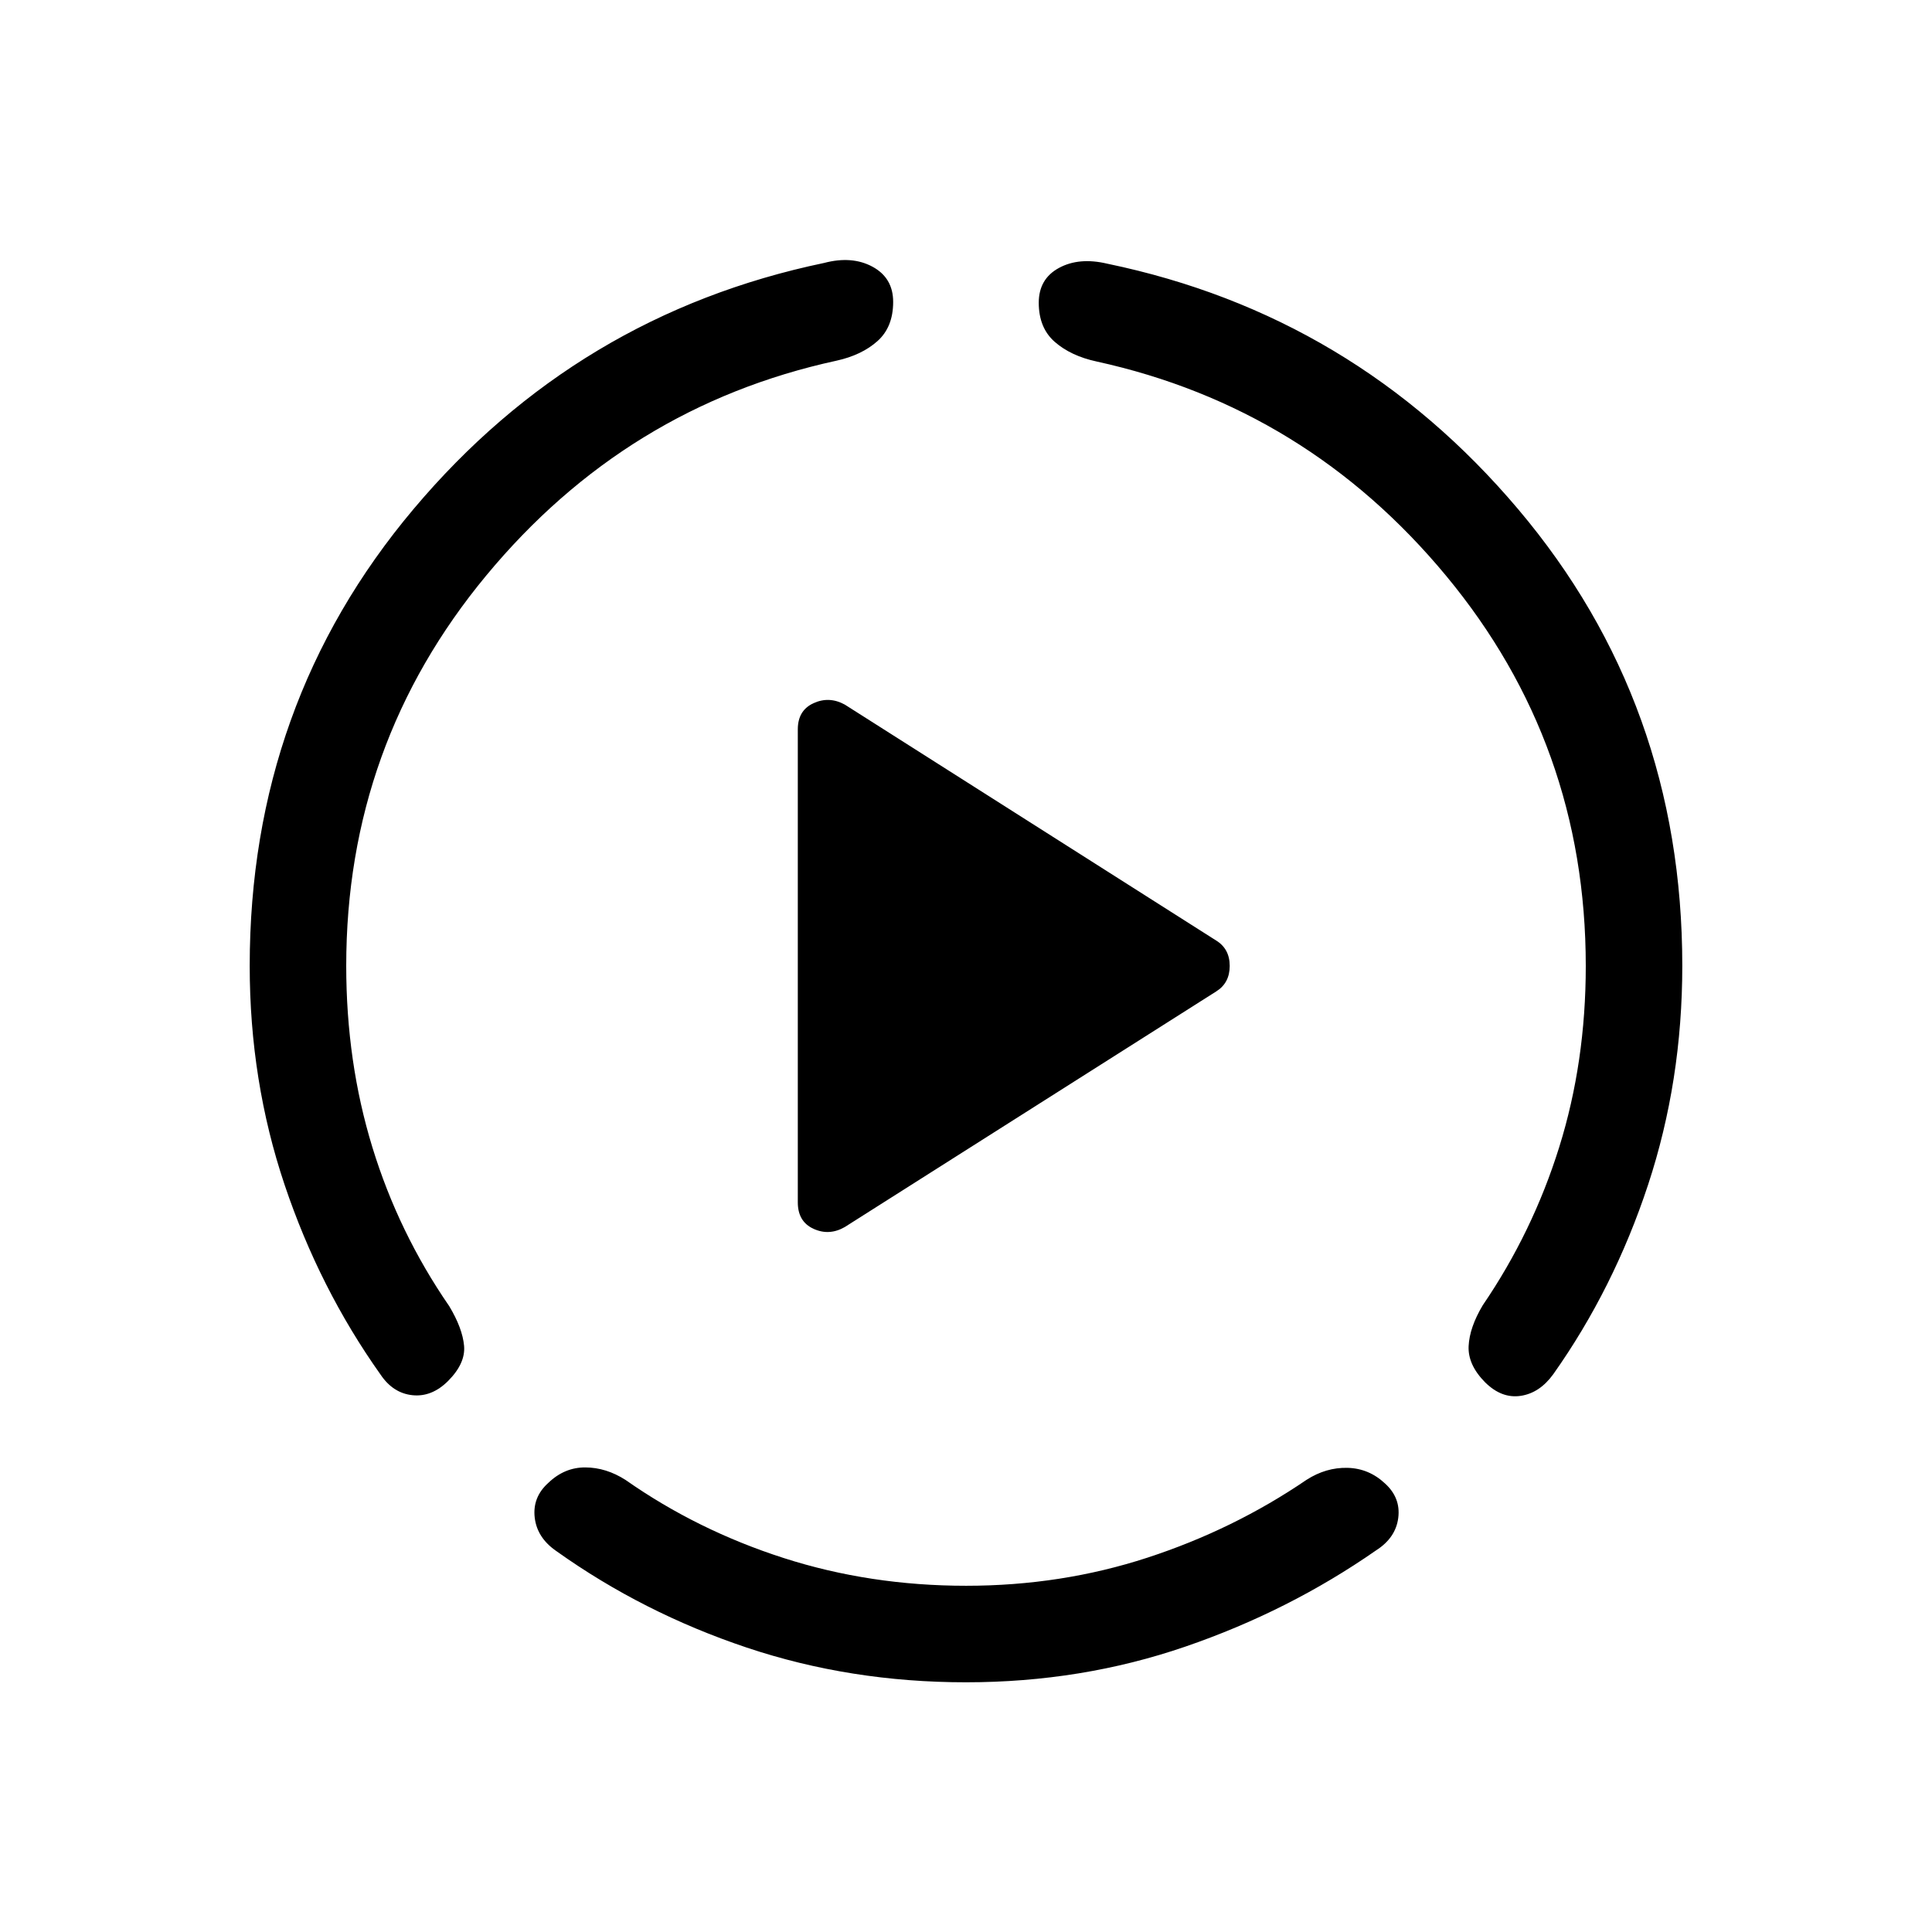 <svg xmlns="http://www.w3.org/2000/svg" height="20" viewBox="0 96 960 960" width="20"><path d="M124.078 575.952q0-130.259 81.385-226.971 81.384-96.711 204.038-122.326 13.884-3.654 24.095 1.907 10.212 5.56 10.212 17.458 0 12.519-7.808 19.48-7.807 6.961-20.384 9.731-104.346 22.692-173.962 106.688-69.616 83.996-69.616 194.003 0 47.771 13 90.175 13.001 42.404 38.193 78.942 6.577 10.961 7.365 19.673.789 8.711-7.938 17.483-8.099 8.074-17.705 7.074-9.606-1-15.798-10.154-30.384-42.769-47.731-94.373-17.346-51.604-17.346-108.79ZM480 931.922q-57.461 0-108.961-17.25t-94.517-47.896q-9.675-6.623-10.829-16.719t6.746-17.204q8.023-7.738 18.388-7.699 10.365.038 20.019 6.23 35.653 25 78.553 38.789 42.9 13.789 90.693 13.789 47.293 0 90.101-13.981t79.038-38.674q9.654-6.192 20.312-5.942 10.658.25 18.687 7.788 7.808 7.105 6.558 17.04-1.25 9.935-10.981 16.152-43.346 30.192-94.903 47.884Q537.346 931.922 480 931.922Zm355.922-356.016q0 57.248-17 108.805-17 51.558-47.116 94.135-6.769 9.346-16.211 10.749-9.442 1.404-17.642-6.711-8.646-8.745-8.203-18.016.442-9.27 7.019-20.29 24.808-36.347 38-78.582Q787.962 623.76 787.962 576q0-110.115-69.328-193.807-69.327-83.693-173.788-106.578-12.769-2.769-20.731-9.73-7.961-6.962-7.961-19.445 0-11.862 10.035-17.304 10.035-5.442 24.08-2.096 122.498 25.448 204.076 121.954 81.577 96.506 81.577 226.912ZM396.424 693.461v-235.06q0-9.4 7.788-12.977 7.789-3.577 15.567.689l184.485 117.204q6.773 4.145 6.773 12.642t-6.73 12.695L419.731 705.73q-7.73 4.423-15.519.846-7.788-3.577-7.788-13.115Z"/></svg>